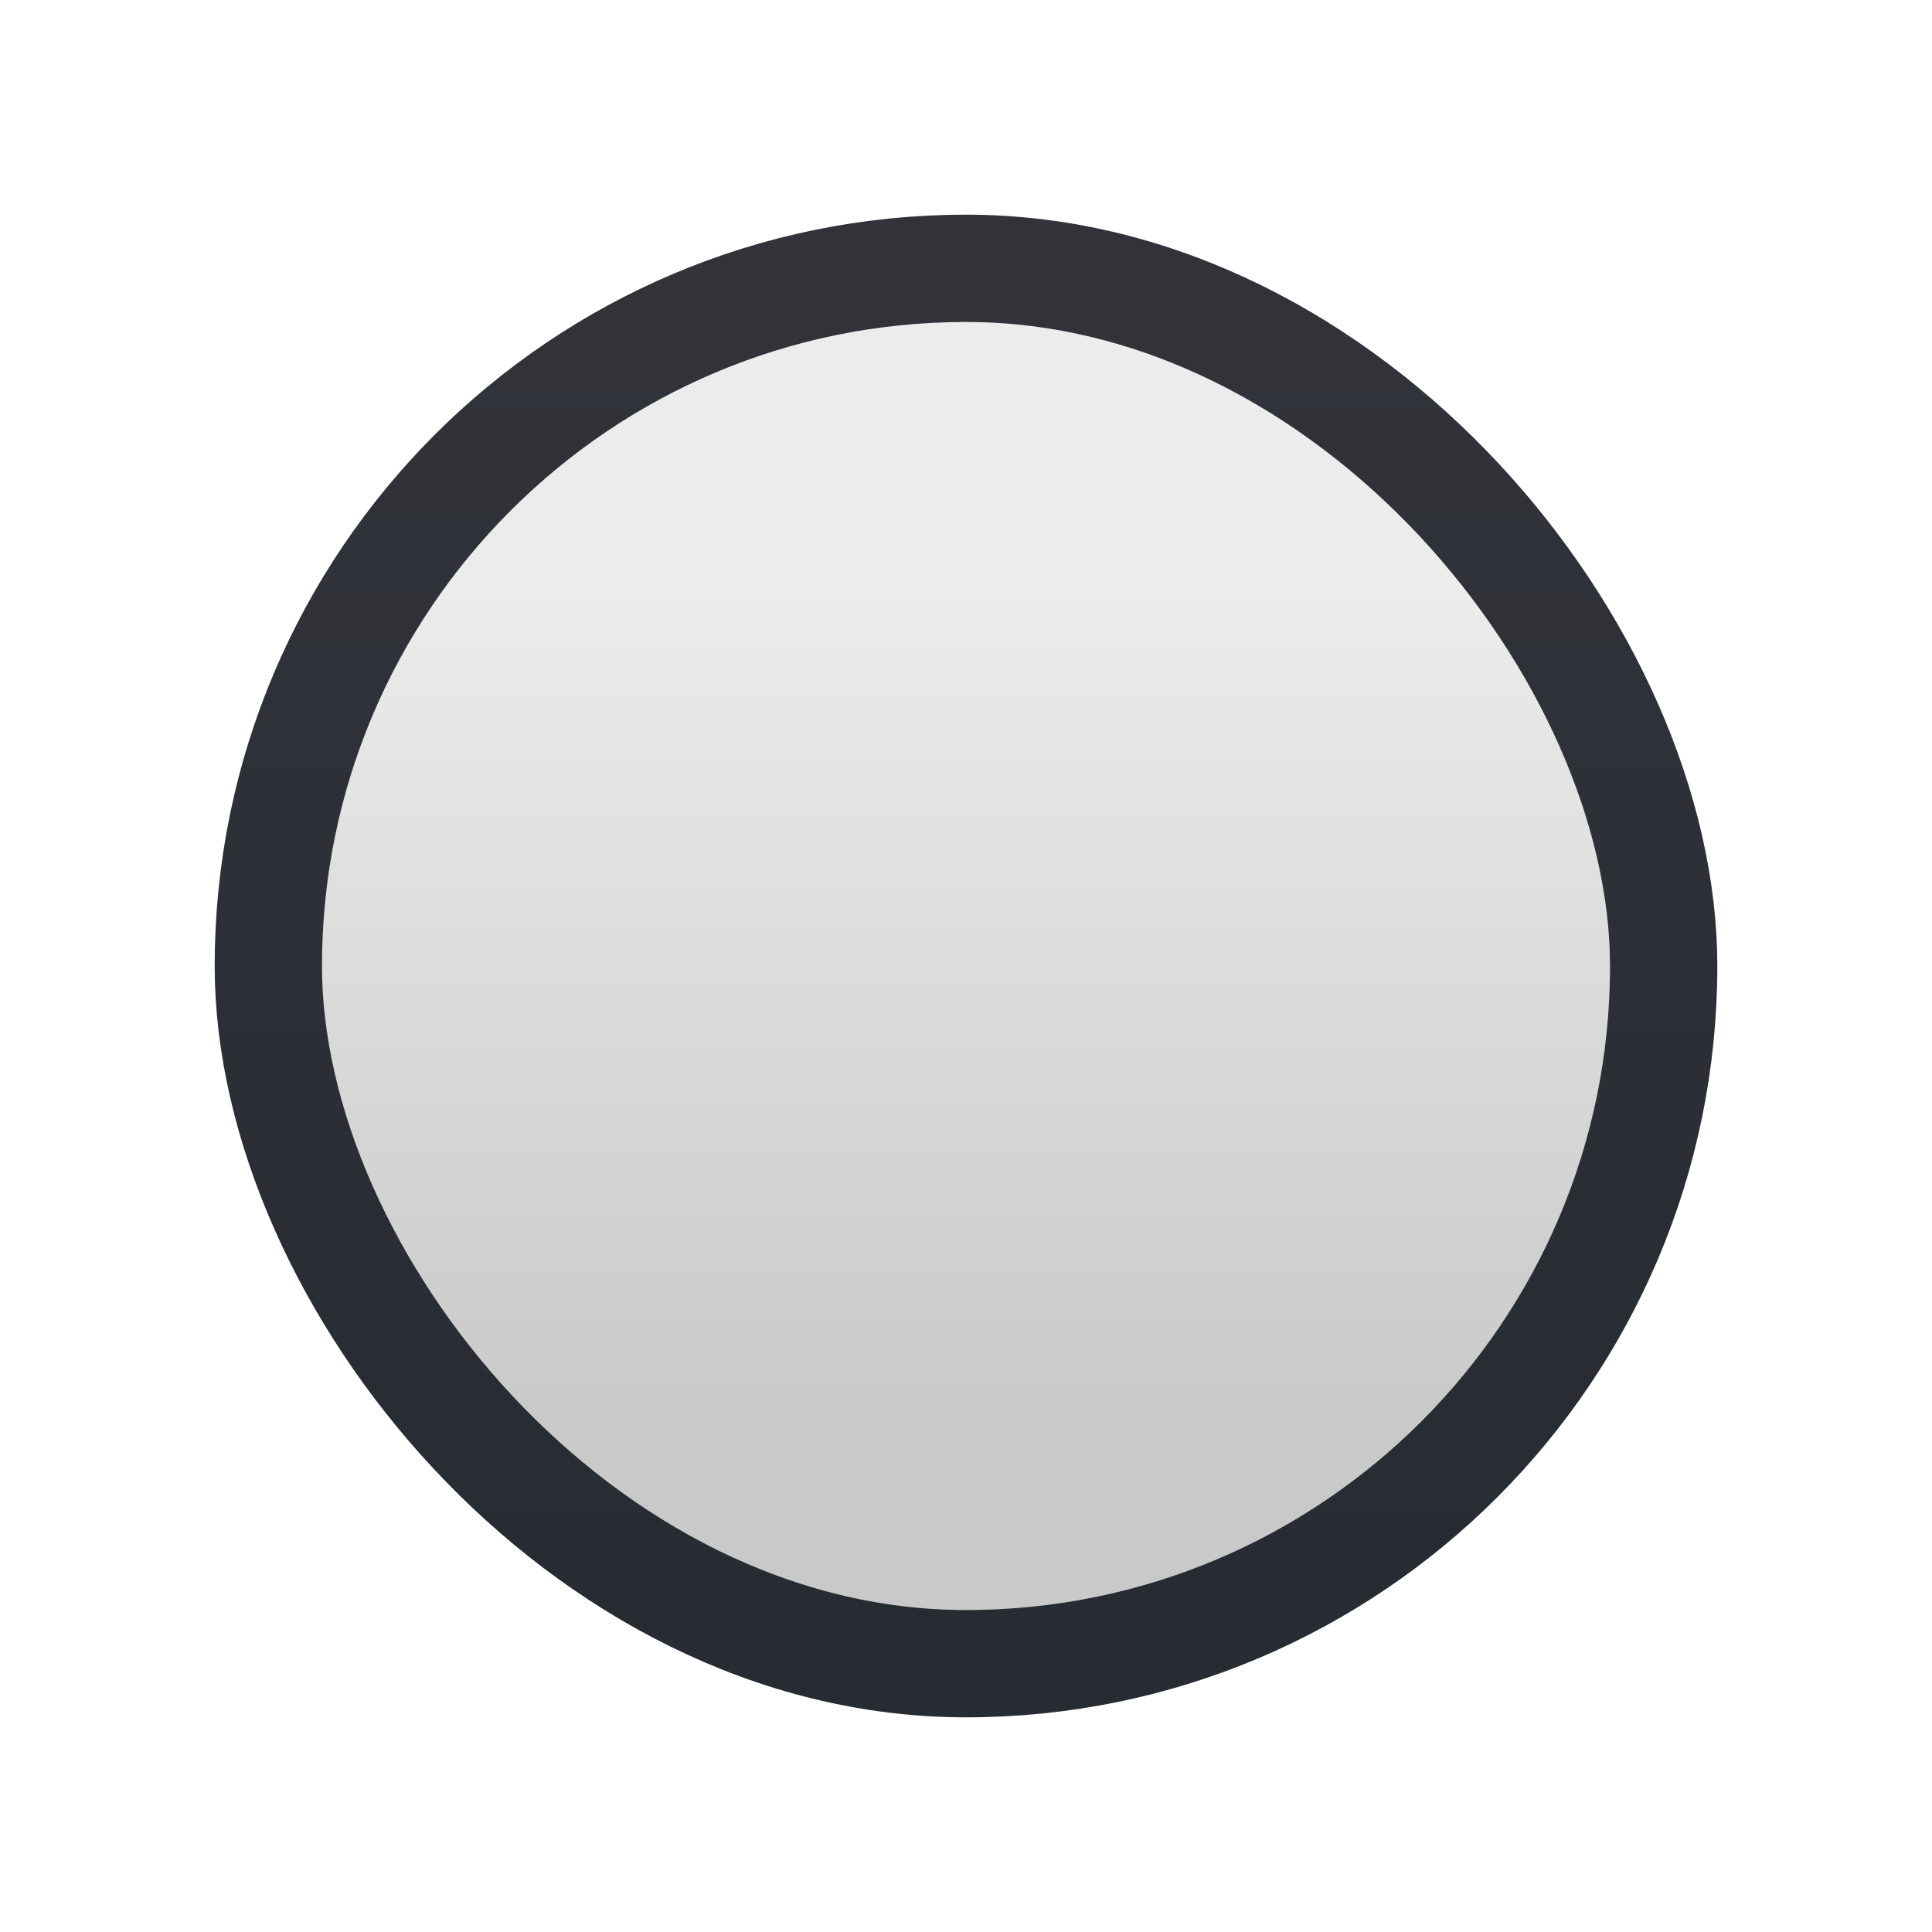 <svg width="36" height="36" viewBox="0 0 36 36" fill="none" xmlns="http://www.w3.org/2000/svg">
<g filter="url(#filter0_d_97_726)">
<rect x="6" y="6" width="24" height="24" rx="12" fill="url(#paint0_linear_97_726)"/>
<rect x="5" y="5" width="26" height="26" rx="13" stroke="url(#paint1_linear_97_726)" stroke-width="2"/>
</g>
<defs>
<filter id="filter0_d_97_726" x="0" y="0" width="36" height="36" filterUnits="userSpaceOnUse" color-interpolation-filters="sRGB">
<feFlood flood-opacity="0" result="BackgroundImageFix"/>
<feColorMatrix in="SourceAlpha" type="matrix" values="0 0 0 0 0 0 0 0 0 0 0 0 0 0 0 0 0 0 127 0" result="hardAlpha"/>
<feOffset/>
<feGaussianBlur stdDeviation="2"/>
<feColorMatrix type="matrix" values="0 0 0 0 0 0 0 0 0 0 0 0 0 0 0 0 0 0 0.35 0"/>
<feBlend mode="normal" in2="BackgroundImageFix" result="effect1_dropShadow_97_726"/>
<feBlend mode="normal" in="SourceGraphic" in2="effect1_dropShadow_97_726" result="shape"/>
</filter>
<linearGradient id="paint0_linear_97_726" x1="18" y1="10.941" x2="18" y2="27.706" gradientUnits="userSpaceOnUse">
<stop stop-color="#ECECEC"/>
<stop offset="0.927" stop-color="#C9C9C9"/>
</linearGradient>
<linearGradient id="paint1_linear_97_726" x1="18" y1="6" x2="18" y2="30" gradientUnits="userSpaceOnUse">
<stop stop-color="#313339"/>
<stop offset="1" stop-color="#272C32"/>
</linearGradient>
</defs>
</svg>
